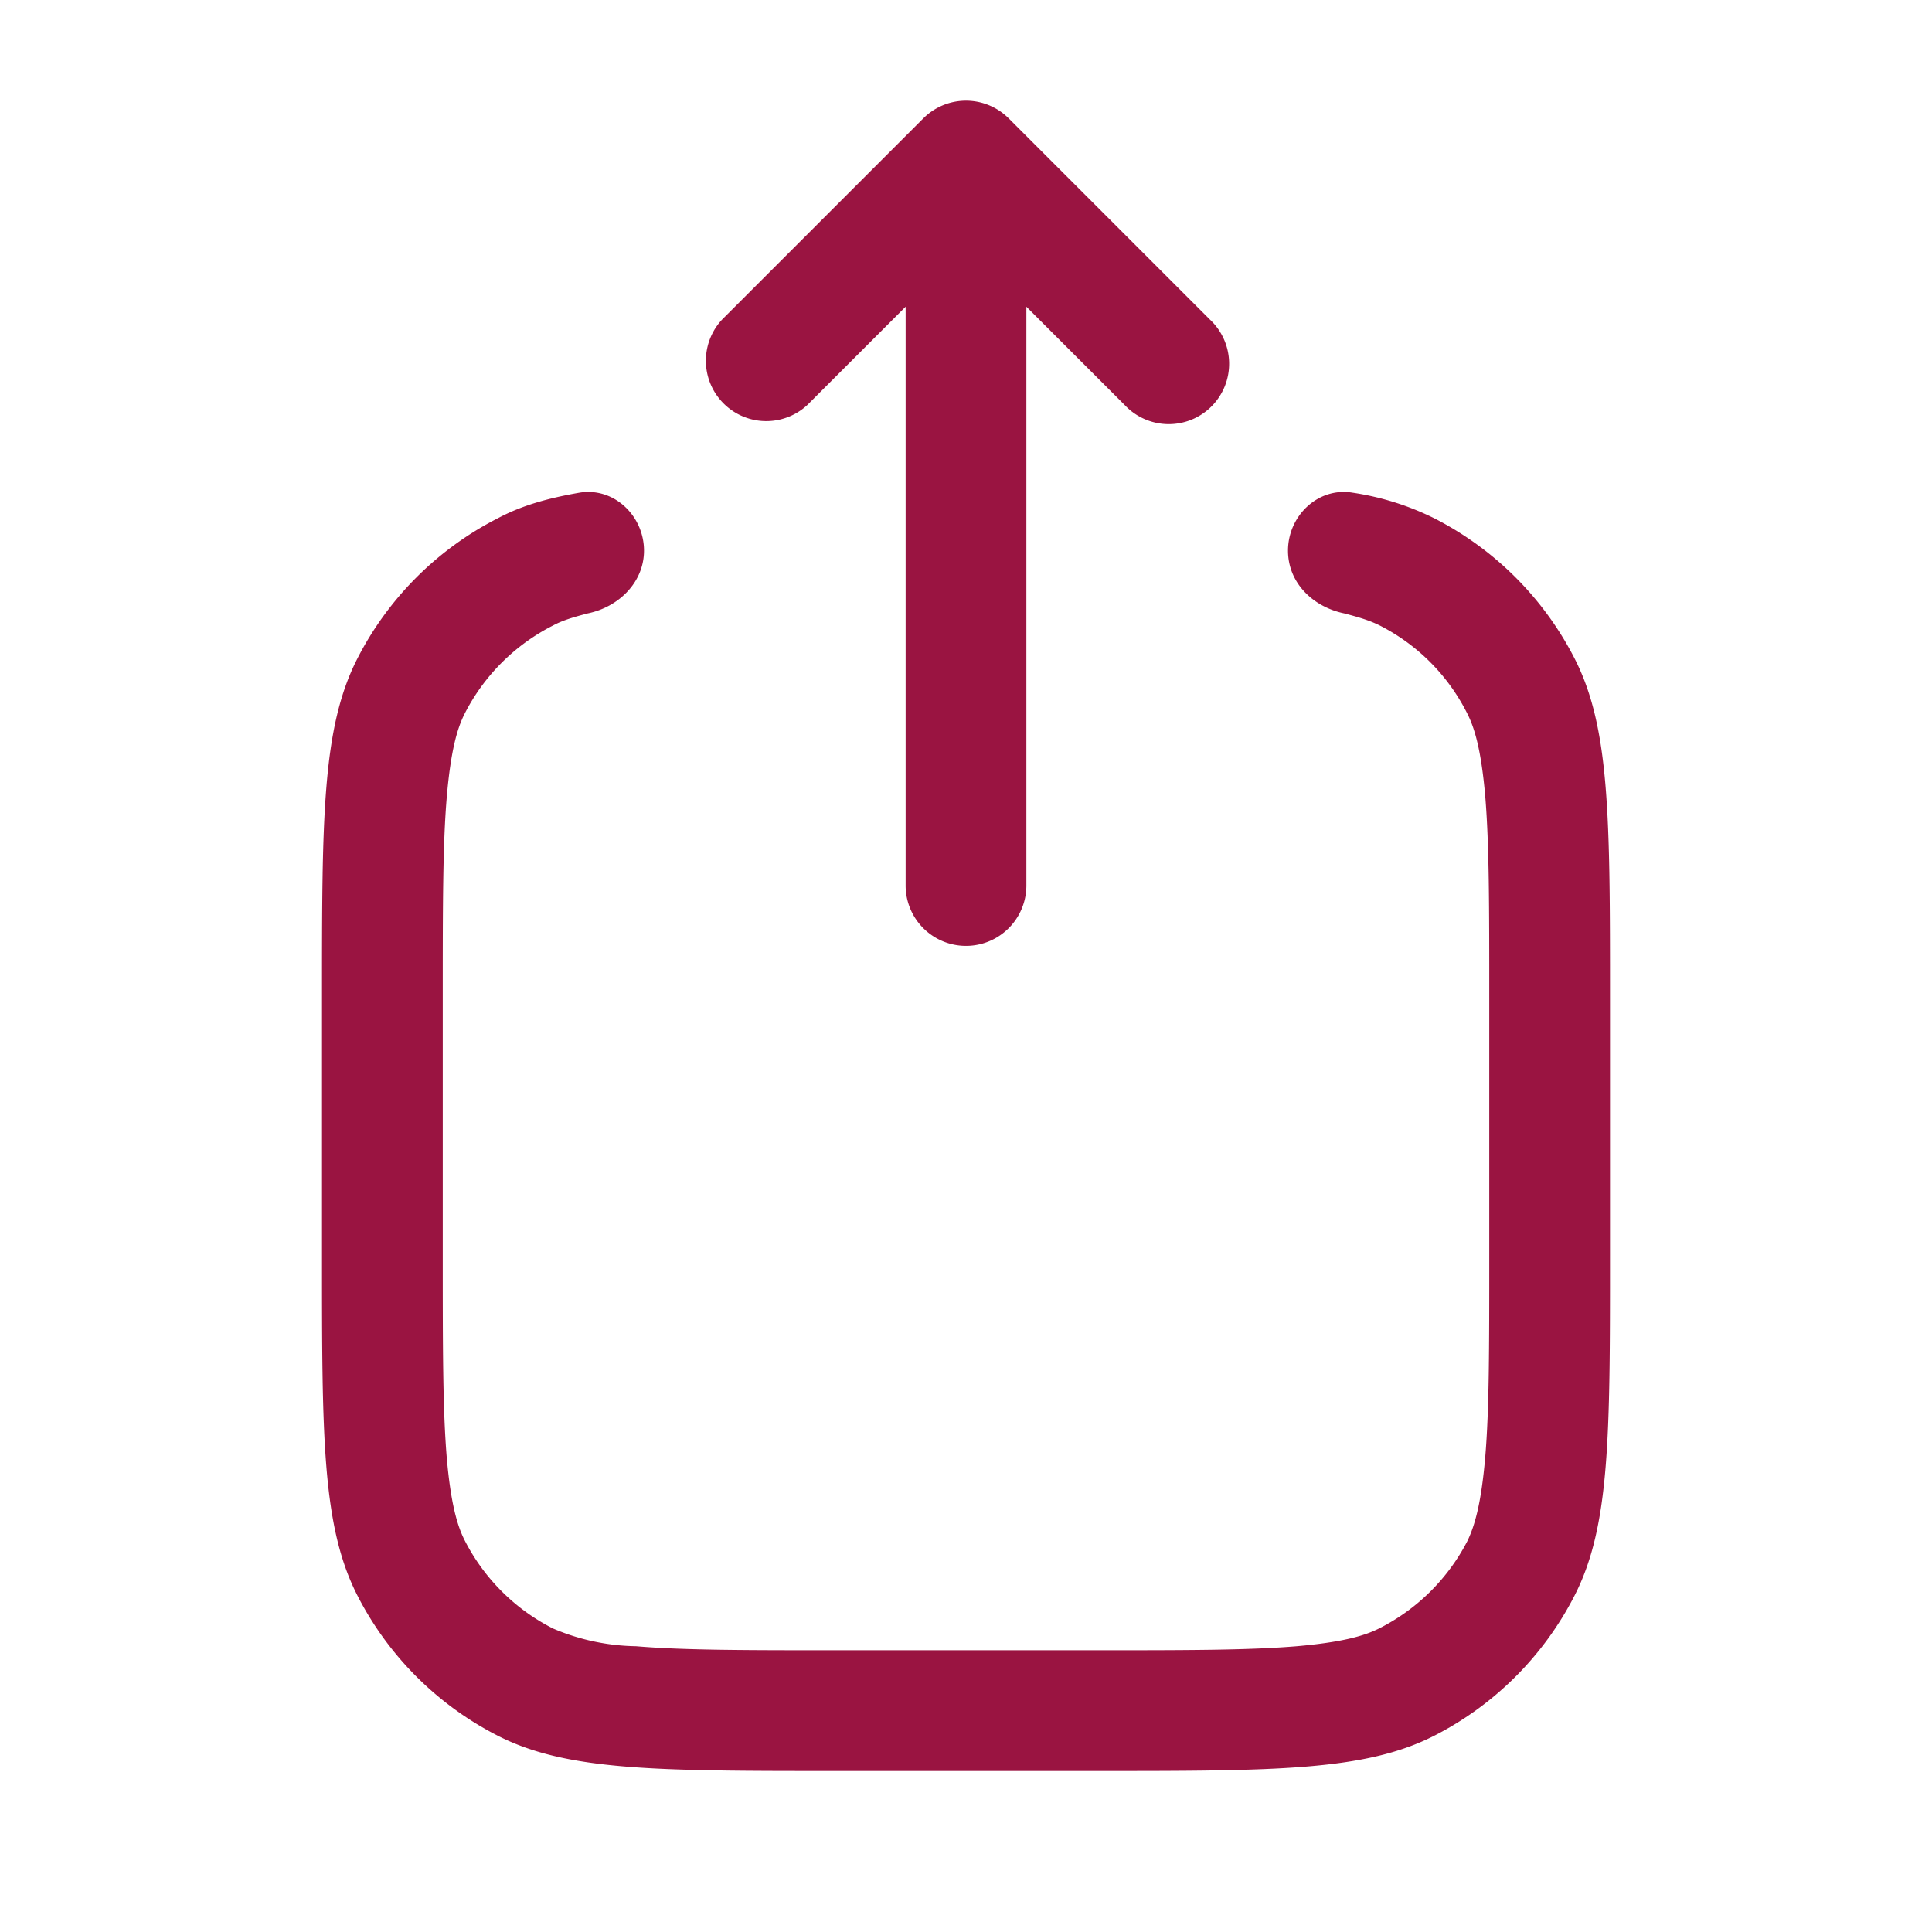 <svg xmlns="http://www.w3.org/2000/svg" width="24" height="24" fill="none"><path fill="#9A1441" fill-rule="evenodd" d="M12.53 1.47a.75.75 0 0 0-1.06 0l-2.5 2.5a.75.75 0 0 0 1.06 1.06l1.22-1.22V11a.75.75 0 0 0 1.5 0V3.81l1.22 1.22a.75.75 0 1 0 1.06-1.06l-2.5-2.5ZM7.3 7.62c.39-.08.7-.39.7-.78 0-.43-.37-.79-.8-.72-.4.07-.72.16-1.02.32a4 4 0 0 0-1.74 1.74C4 9.04 4 10.16 4 12.4v3.2c0 2.24 0 3.36.44 4.22a4 4 0 0 0 1.74 1.74c.86.44 1.98.44 4.22.44h3.2c2.24 0 3.36 0 4.22-.44a4 4 0 0 0 1.74-1.74c.44-.86.44-1.98.44-4.22v-3.2c0-2.24 0-3.36-.44-4.22a4 4 0 0 0-1.74-1.74 3.4 3.4 0 0 0-1.02-.32c-.43-.07-.8.29-.8.72 0 .4.31.7.7.78.15.04.3.08.44.15.47.24.85.62 1.09 1.1.09.18.17.45.22 1.02.05.6.05 1.37.05 2.51v3.2c0 1.14 0 1.91-.05 2.5-.05.58-.13.85-.22 1.04a2.5 2.5 0 0 1-1.1 1.09c-.18.09-.45.17-1.02.22-.6.05-1.37.05-2.51.05h-3.2c-1.14 0-1.91 0-2.5-.05a2.72 2.72 0 0 1-1.03-.22 2.5 2.5 0 0 1-1.1-1.1c-.09-.18-.17-.45-.22-1.02-.05-.6-.05-1.37-.05-2.51v-3.2c0-1.14 0-1.91.05-2.5.05-.58.13-.85.22-1.03a2.5 2.5 0 0 1 1.1-1.1c.13-.07.28-.11.43-.15Z" clip-rule="evenodd"/></svg>
